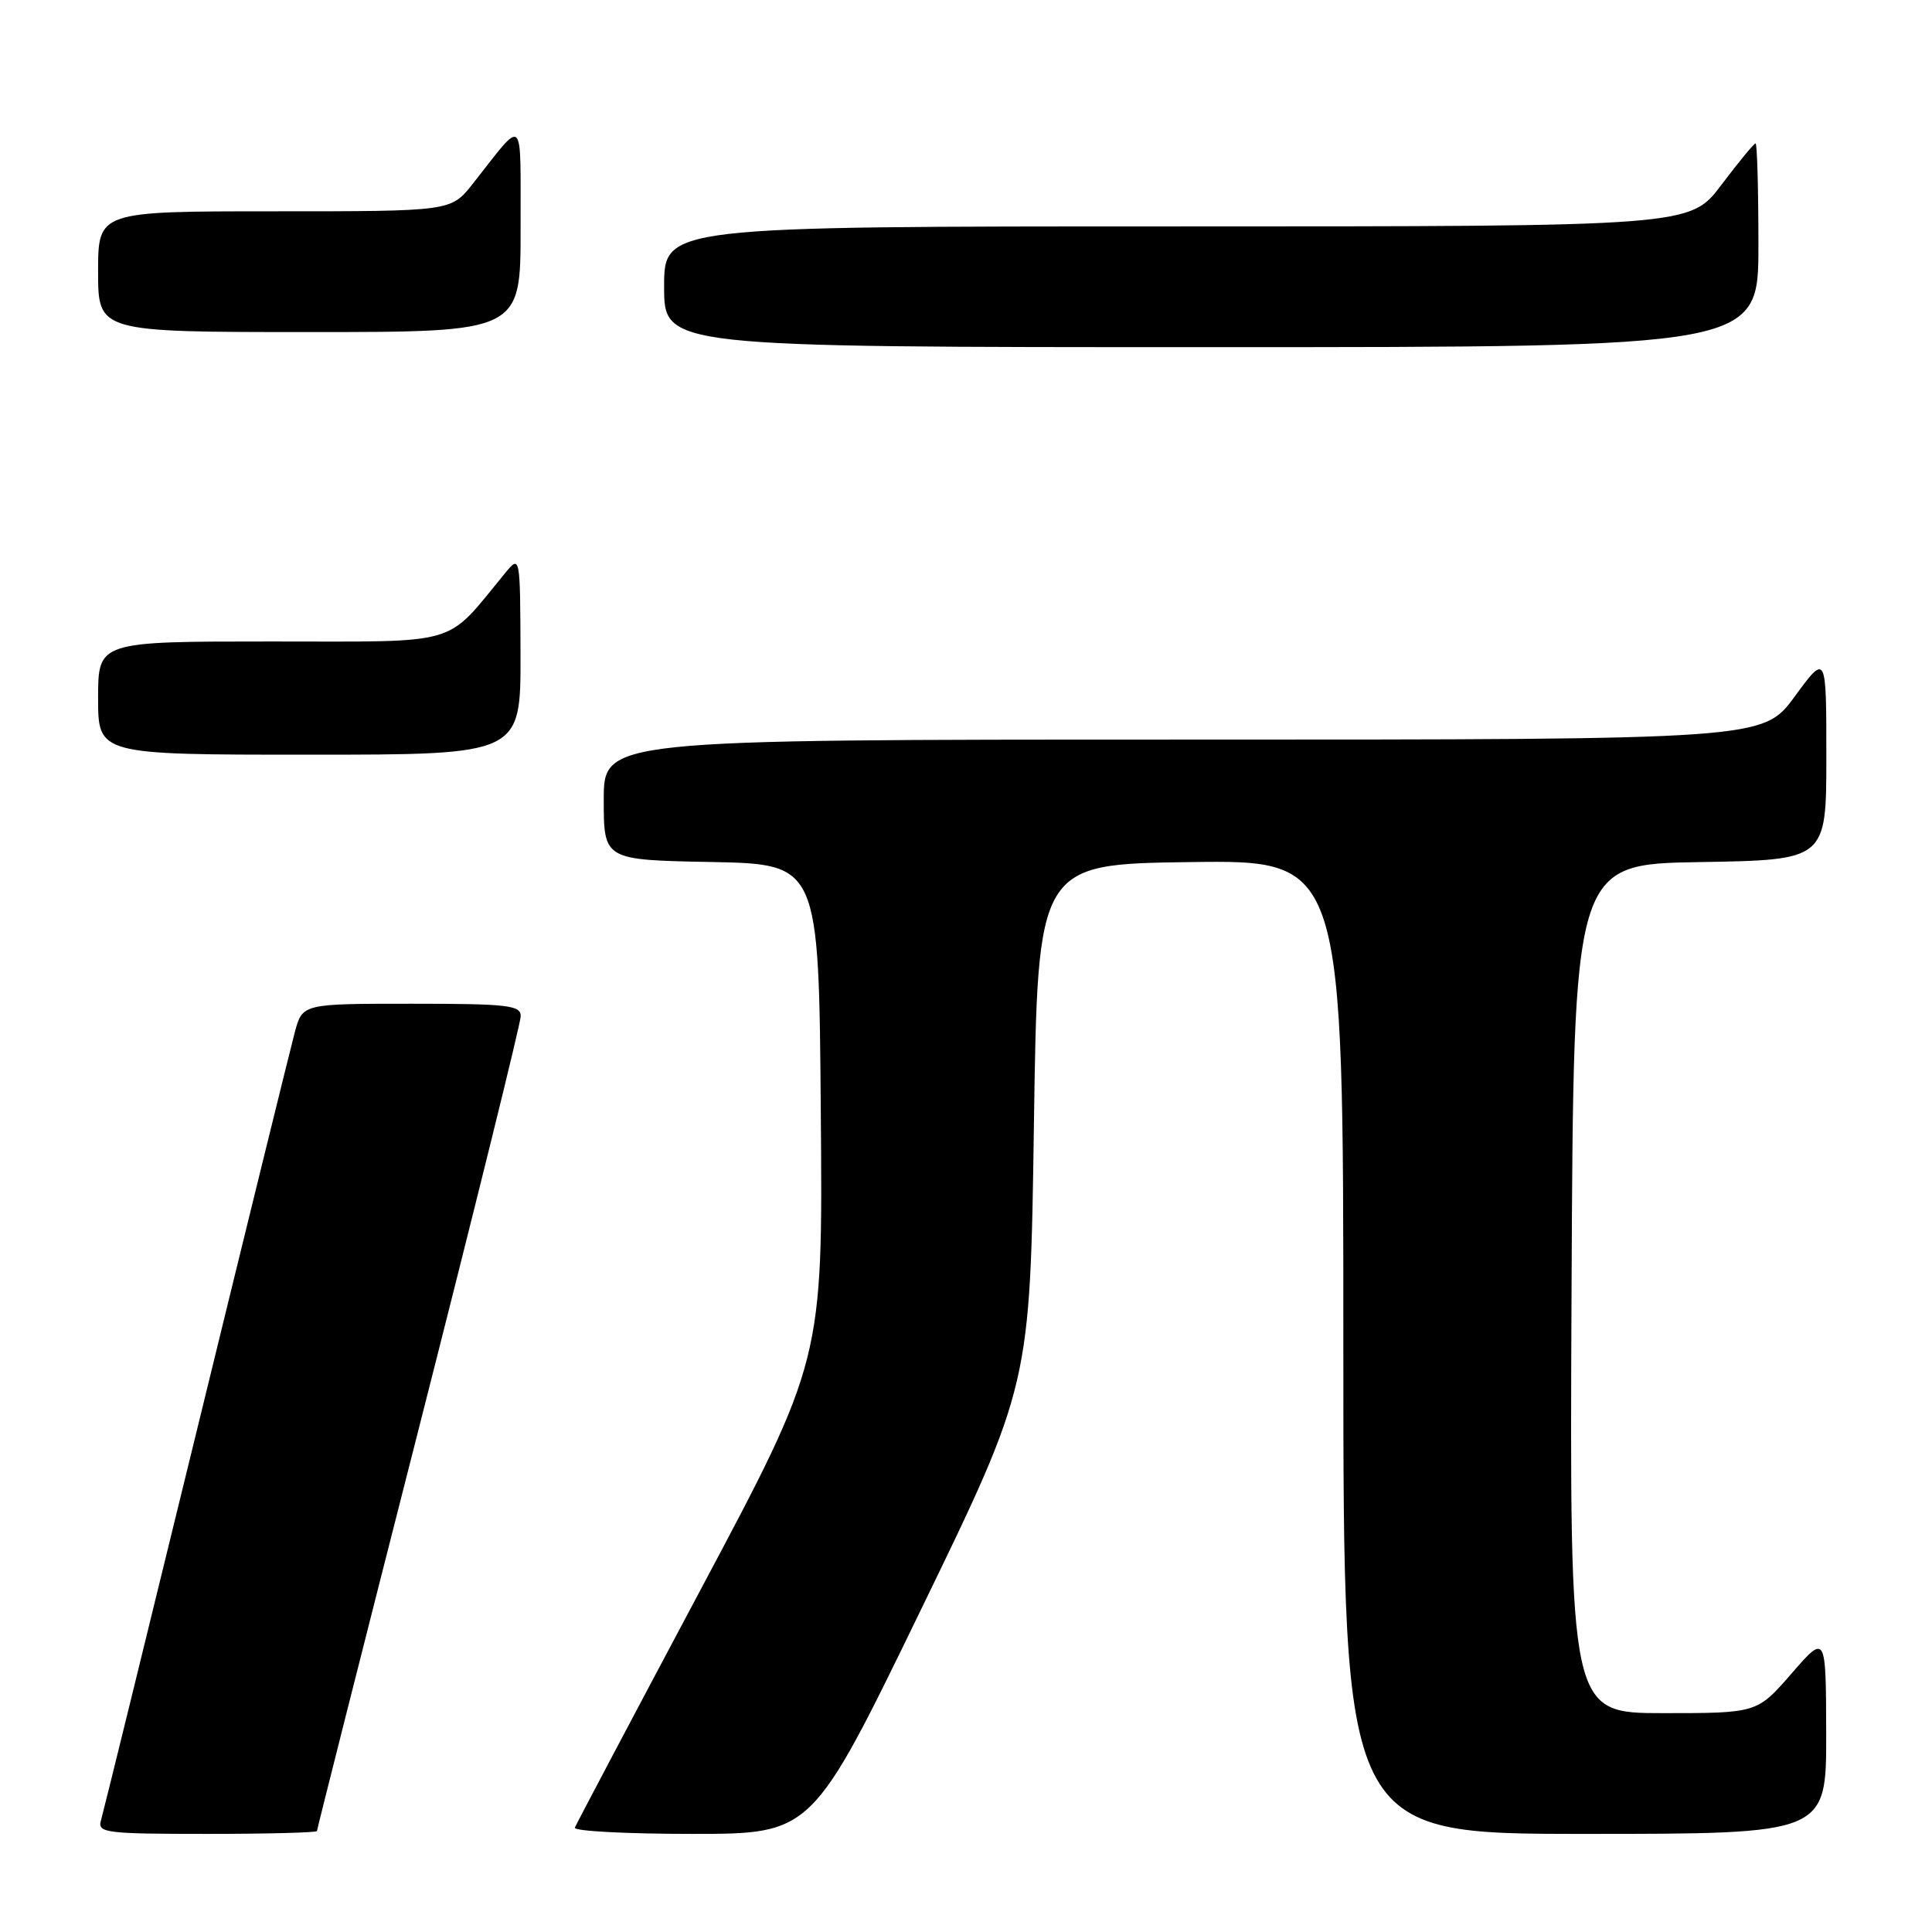 <?xml version="1.0" encoding="UTF-8" standalone="no"?>
<!DOCTYPE svg PUBLIC "-//W3C//DTD SVG 1.1//EN" "http://www.w3.org/Graphics/SVG/1.1/DTD/svg11.dtd" >
<svg xmlns="http://www.w3.org/2000/svg" xmlns:xlink="http://www.w3.org/1999/xlink" version="1.1" viewBox="0 0 256 256">
 <g >
 <path fill="currentColor"
d=" M 42.00 242.62 C 42.00 242.41 48.07 218.40 55.50 189.26 C 62.92 160.12 69.00 135.54 69.00 134.64 C 69.00 133.20 67.27 133.00 54.54 133.00 C 40.08 133.00 40.08 133.00 39.07 136.75 C 38.52 138.81 32.62 162.77 25.97 190.00 C 19.32 217.23 13.65 240.29 13.37 241.25 C 12.91 242.86 14.03 243.00 27.43 243.00 C 35.44 243.00 42.00 242.83 42.00 242.62 Z  M 122.05 213.25 C 136.50 183.50 136.50 183.50 137.00 149.00 C 137.50 114.50 137.50 114.50 157.75 114.23 C 178.00 113.96 178.00 113.96 178.00 178.48 C 178.00 243.00 178.00 243.00 210.00 243.00 C 242.00 243.00 242.00 243.00 241.98 229.75 C 241.95 216.50 241.95 216.50 237.39 221.75 C 232.82 227.00 232.82 227.00 220.40 227.00 C 207.98 227.00 207.98 227.00 208.24 170.75 C 208.50 114.50 208.50 114.50 225.25 114.23 C 242.00 113.95 242.00 113.95 242.00 100.27 C 242.00 86.58 242.00 86.58 237.81 92.29 C 233.62 98.00 233.62 98.00 156.81 98.00 C 80.00 98.00 80.00 98.00 80.00 105.97 C 80.00 113.95 80.00 113.95 94.25 114.22 C 108.50 114.50 108.50 114.50 108.76 147.36 C 109.03 180.22 109.03 180.22 92.76 210.78 C 83.82 227.58 76.35 241.71 76.17 242.17 C 75.98 242.63 82.98 243.00 91.72 243.00 C 107.61 243.00 107.61 243.00 122.05 213.25 Z  M 68.97 86.75 C 68.93 73.50 68.93 73.50 66.88 76.00 C 58.86 85.74 61.41 85.00 35.98 85.00 C 13.00 85.00 13.00 85.00 13.00 92.50 C 13.00 100.00 13.00 100.00 41.00 100.00 C 69.00 100.00 69.00 100.00 68.97 86.75 Z  M 233.00 32.50 C 233.00 25.07 232.83 19.00 232.62 19.00 C 232.41 19.00 230.37 21.48 228.09 24.50 C 223.94 30.00 223.94 30.00 155.97 30.00 C 88.00 30.00 88.00 30.00 88.00 38.00 C 88.00 46.00 88.00 46.00 160.50 46.00 C 233.00 46.00 233.00 46.00 233.00 32.50 Z  M 68.98 30.25 C 68.95 14.90 69.62 15.52 62.63 24.37 C 59.76 28.00 59.76 28.00 36.38 28.00 C 13.00 28.00 13.00 28.00 13.00 36.00 C 13.00 44.00 13.00 44.00 41.00 44.00 C 69.00 44.00 69.00 44.00 68.98 30.25 Z "/>
</g>
</svg>